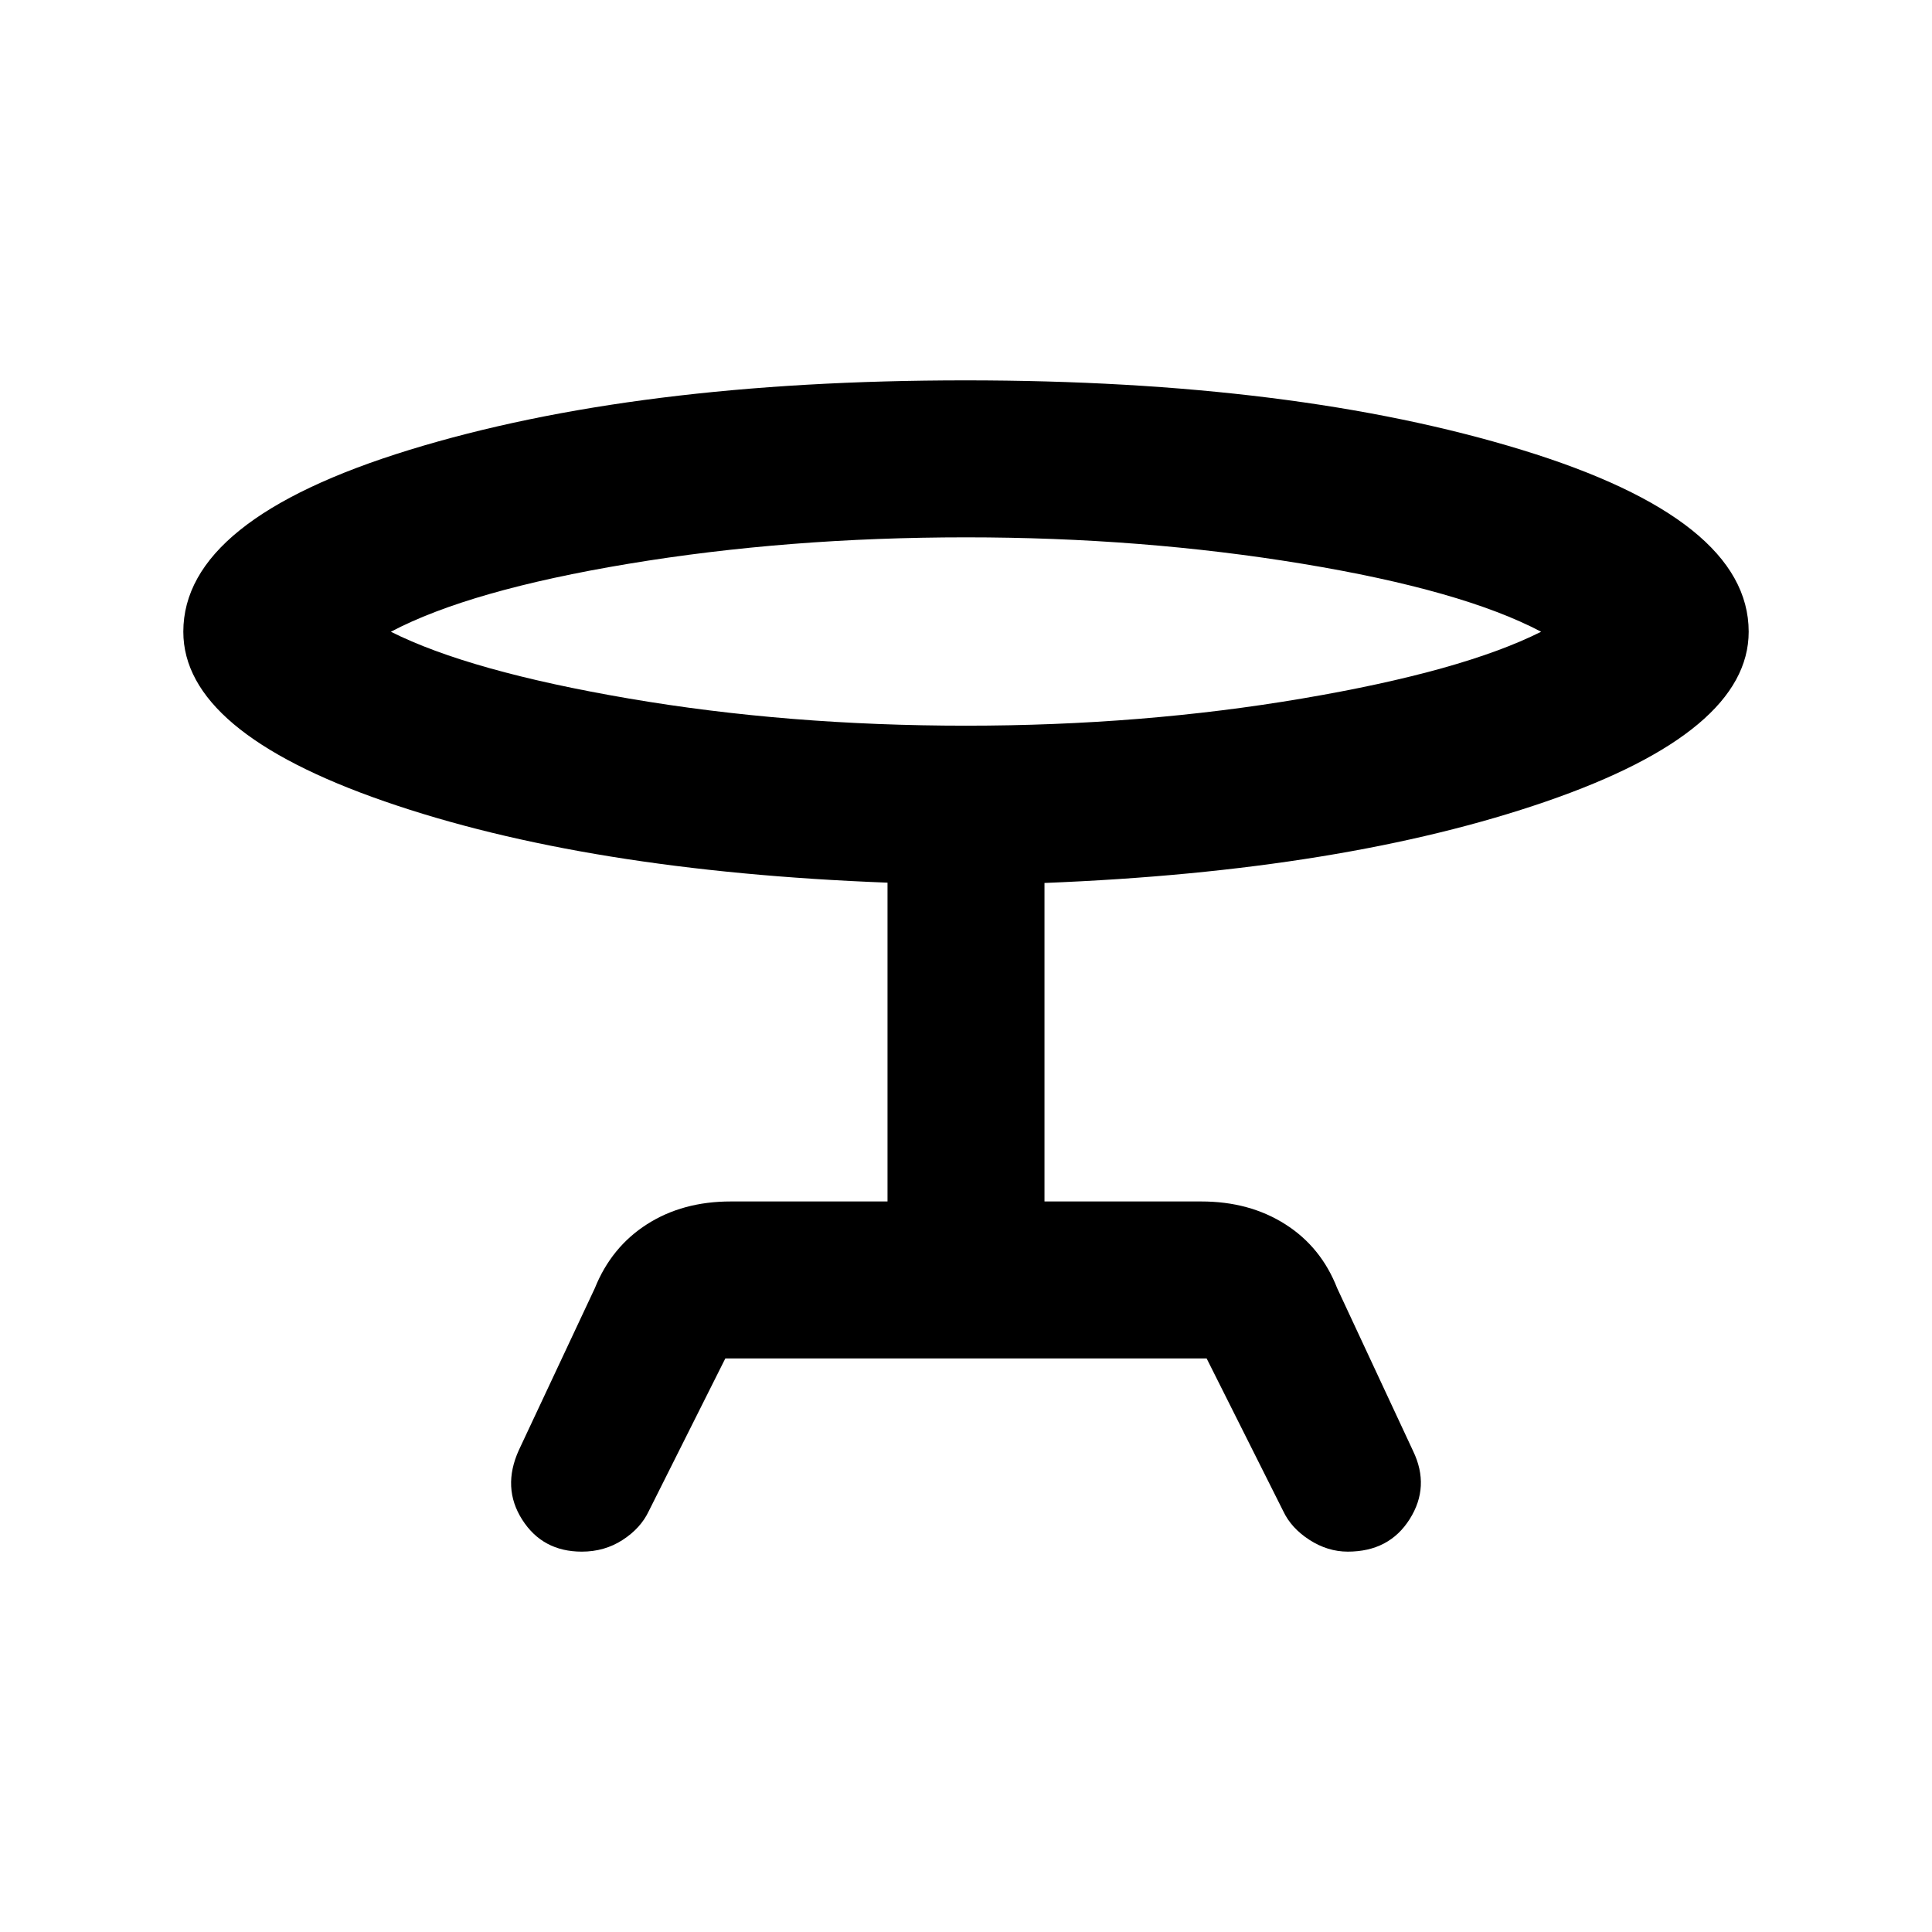 <svg xmlns="http://www.w3.org/2000/svg" height="20" viewBox="0 -960 960 960" width="20"><path d="m257.8-239.41 37.77-80.5q8.21-20.44 25.91-31.76Q339.18-363 363.09-363H441v-158.41q-149.89-5.72-249.9-40.39-100.01-34.68-100.01-84.29 0-55.79 112.31-90.35Q315.72-771 479.75-771q163.79 0 276.48 34.56 112.68 34.56 112.68 90.35 0 49.61-100.51 84.29-100.51 34.67-249.4 40.54V-363h77.91q23.94 0 41.74 11.33 17.81 11.32 25.78 31.76l37.77 81q8.45 17.63-1.74 33.77Q690.27-189 669.7-189q-9.96 0-19.02-5.83-9.05-5.82-13.03-14.26L599.57-285H360.41l-38.06 75.91q-3.98 8.44-12.95 14.26-8.97 5.83-20.31 5.83-19.48 0-29.61-15.89-10.13-15.89-1.68-34.52Zm222.2-360q87.65 0 167.15-13.52 79.51-13.51 118.63-33.16-39.12-20.65-118.63-33.78Q567.65-693 480-693q-88.65 0-167.65 13.13-79.01 13.13-118.13 33.78 39.12 19.65 118.13 33.16 79 13.52 167.65 13.52Zm0-40.68Z"/></svg>